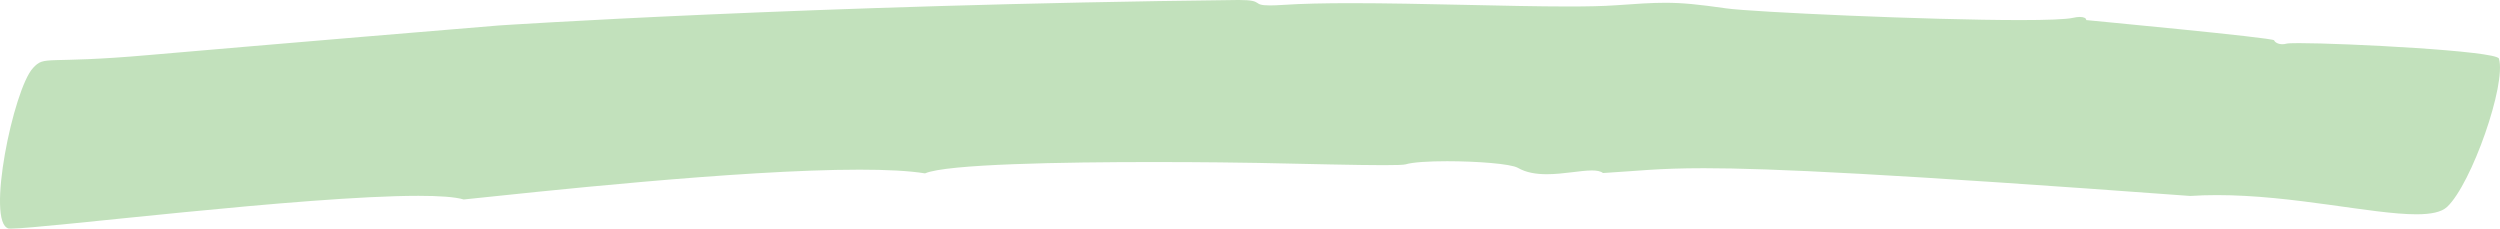<svg width="339" height="31" viewBox="0 0 339 31" fill="none" xmlns="http://www.w3.org/2000/svg">
<path fill-rule="evenodd" clip-rule="evenodd" d="M1.475 31C1.343 31 1.239 30.995 1.166 30.986C-1.923 30.234 1.807 12.085 4.486 9.211C6.122 7.456 6.005 8.724 20.146 7.466C20.146 7.466 41.463 5.617 67.66 3.452C67.66 3.452 109.76 0.653 167.718 0.002C167.824 -9.41575e-07 167.925 0 168.023 0C169.764 0 170.16 0.183 170.446 0.368C170.732 0.552 170.909 0.735 172.211 0.735C172.664 0.735 173.25 0.713 174.026 0.662C176.542 0.492 179.711 0.43 183.214 0.43C187.943 0.43 193.281 0.543 198.453 0.655C203.626 0.768 208.63 0.881 212.69 0.881C215.223 0.881 217.387 0.836 218.994 0.722C222.001 0.506 223.986 0.377 225.809 0.377C228.196 0.377 230.303 0.598 234.061 1.133C237.603 1.637 261.444 2.723 273.922 2.723C277.519 2.723 280.17 2.634 281.12 2.413C281.454 2.336 281.76 2.298 282.021 2.298C282.56 2.298 282.902 2.456 282.891 2.723C283.191 2.765 308.263 5.109 308.37 5.466C308.5 5.774 308.962 5.997 309.497 5.997C309.671 5.997 309.853 5.973 310.034 5.922C310.21 5.87 310.815 5.848 311.74 5.848C317.953 5.848 338.541 6.905 338.855 7.948C339.89 11.379 335.156 24.916 331.834 28.049C331.056 28.782 329.603 29.058 327.65 29.058C324.656 29.058 320.485 28.407 315.767 27.757C311.051 27.106 305.788 26.456 300.61 26.456C299.398 26.456 298.19 26.492 296.996 26.571C256.528 23.589 240.083 22.809 231.057 22.809C224.762 22.809 222.076 23.188 217.363 23.462C217.038 23.205 216.516 23.114 215.86 23.114C215.081 23.114 214.114 23.241 213.06 23.368C212.007 23.496 210.87 23.623 209.751 23.623C208.341 23.623 206.964 23.421 205.825 22.761C204.862 22.204 200.224 21.861 196.235 21.861C193.773 21.861 191.56 21.991 190.606 22.285C190.349 22.363 189.294 22.396 187.632 22.396C185.836 22.396 183.328 22.357 180.341 22.297C177.464 22.238 174.144 22.166 170.586 22.091C168.889 22.057 163.202 21.974 156.395 21.974C144.171 21.974 128.324 22.238 125.435 23.51C123.25 23.155 120.184 23.006 116.561 23.006C100.159 23.006 72.32 26.072 62.88 27.048C61.703 26.7 59.556 26.554 56.747 26.554C49.025 26.554 36.294 27.665 24.951 28.777C13.609 29.888 3.651 31 1.475 31Z" fill="#C2E1BC"/>
</svg>
